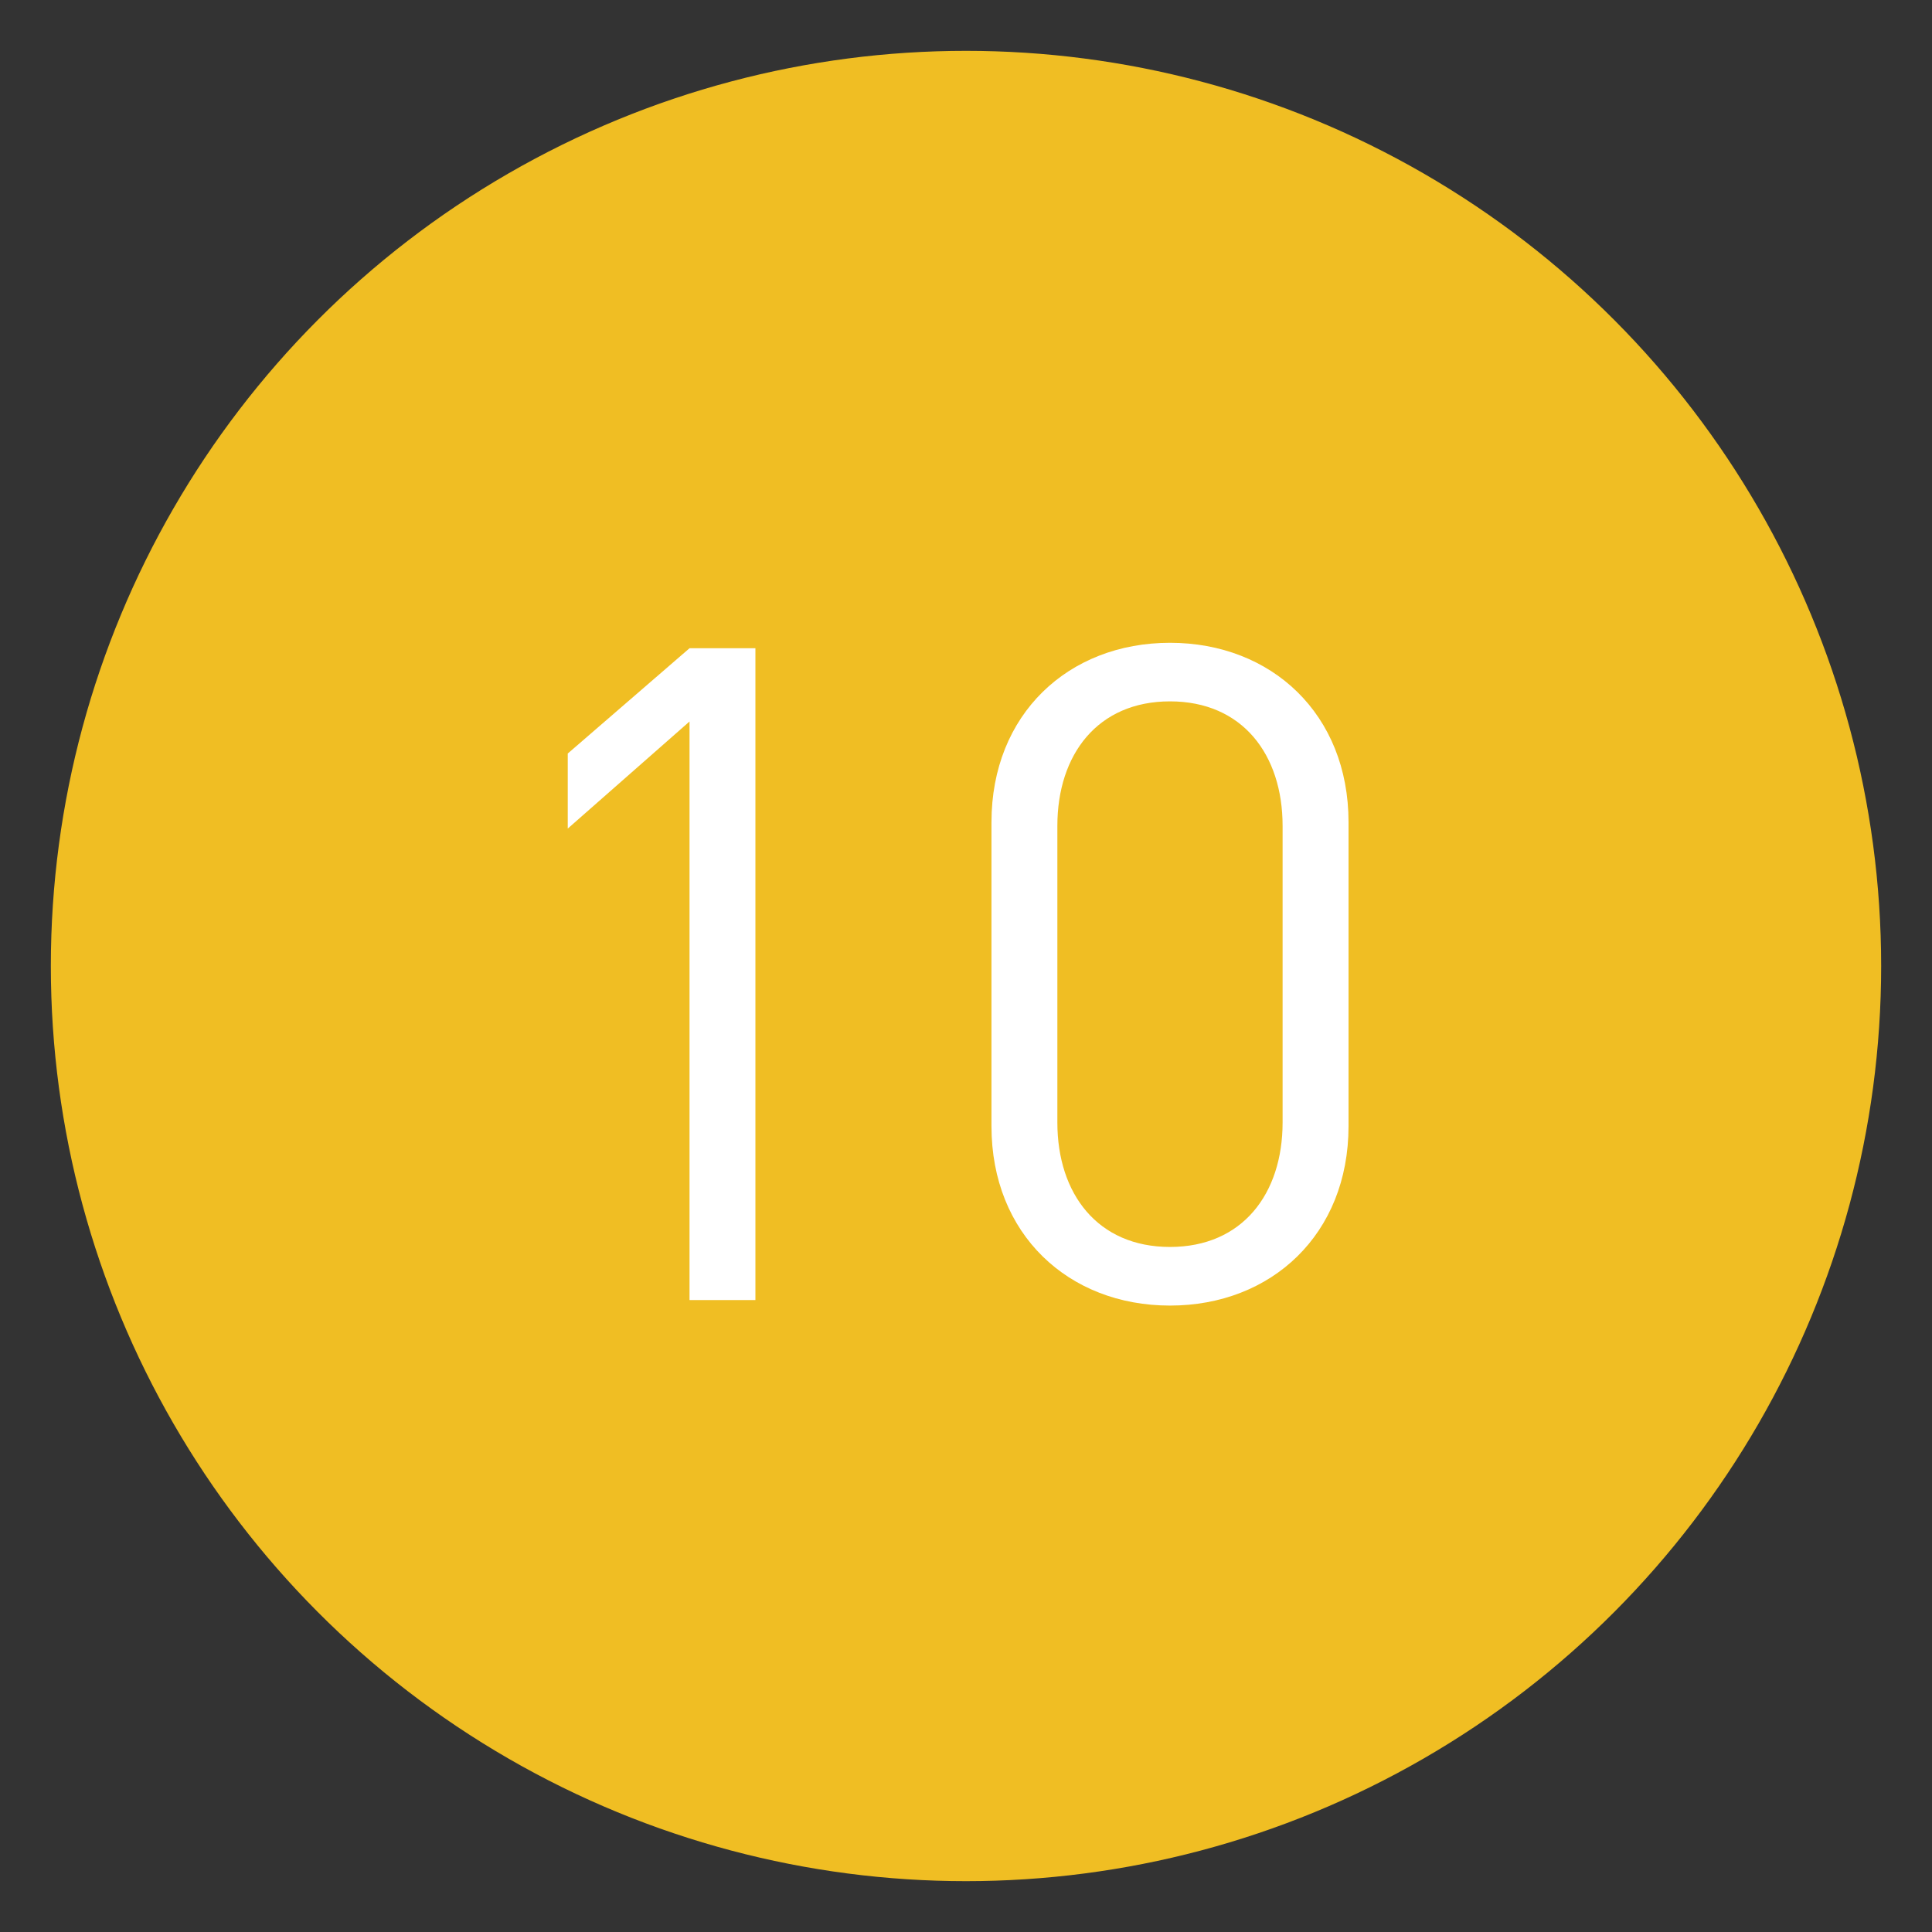 <?xml version="1.0" encoding="utf-8"?>
<!-- Generator: Adobe Illustrator 16.0.0, SVG Export Plug-In . SVG Version: 6.00 Build 0)  -->
<!DOCTYPE svg PUBLIC "-//W3C//DTD SVG 1.1//EN" "http://www.w3.org/Graphics/SVG/1.1/DTD/svg11.dtd">
<svg version="1.1" id="圖層_1" xmlns="http://www.w3.org/2000/svg" xmlns:xlink="http://www.w3.org/1999/xlink" x="0px" y="0px"
	 width="38px" height="38px" viewBox="0 0 38 38" enable-background="new 0 0 38 38" xml:space="preserve">
<rect x="0" y="0" width="38" height="38" fill="#333333" stroke="none"/>
<circle fill="#F0BE23" stroke="#F0BE23" stroke-miterlimit="10" cx="19" cy="19" r="17.5"/>
<g>
	<g>
		<path fill="#FFFFFF" d="M13.562,25.57V14.191l-2.395,2.106v-1.476l2.395-2.071h1.296V25.57H13.562z"/>
		<path fill="#FFFFFF" d="M23.012,25.679c-1.998,0-3.511-1.404-3.511-3.528v-5.979c0-2.125,1.513-3.529,3.511-3.529
			c1.999,0,3.512,1.404,3.512,3.529v5.979C26.523,24.274,25.011,25.679,23.012,25.679z M25.227,16.244
			c0-1.405-0.792-2.449-2.215-2.449c-1.422,0-2.215,1.044-2.215,2.449v5.834c0,1.404,0.793,2.448,2.215,2.448
			c1.423,0,2.215-1.044,2.215-2.448V16.244z"/>
	</g>
</g>
</svg>
